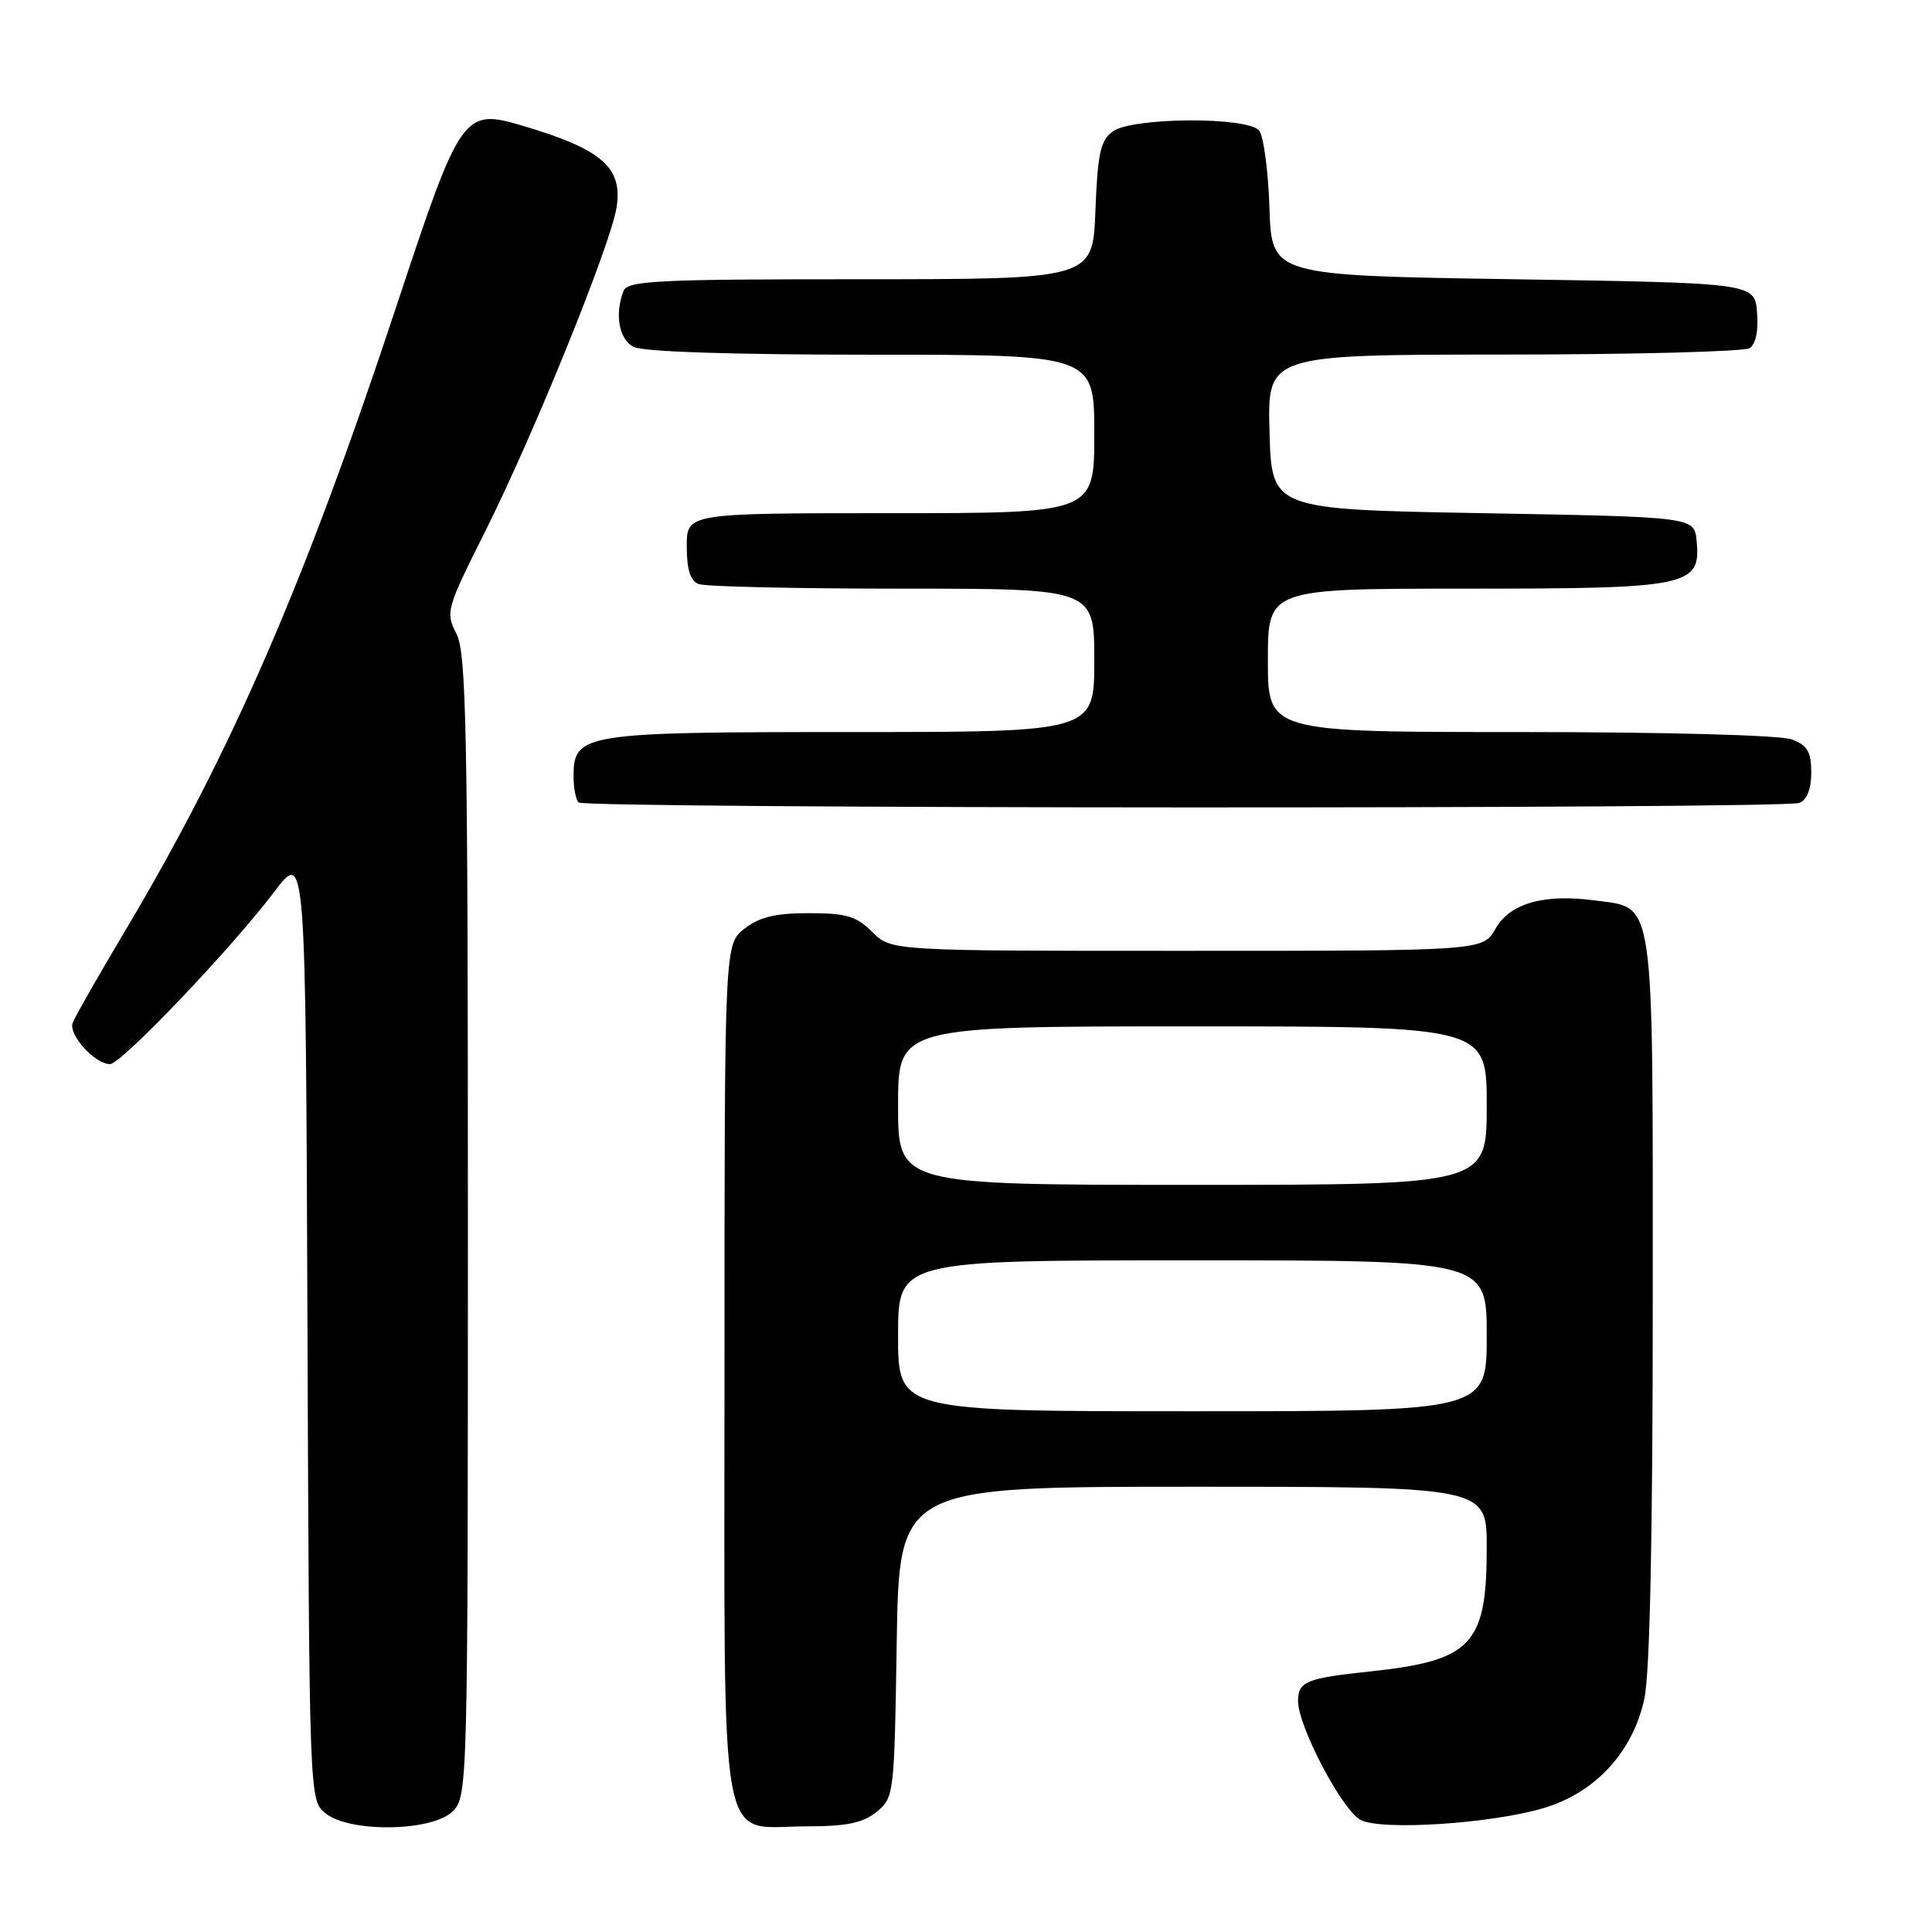 <?xml version="1.0" encoding="UTF-8" standalone="no"?>
<!DOCTYPE svg PUBLIC "-//W3C//DTD SVG 1.1//EN" "http://www.w3.org/Graphics/SVG/1.1/DTD/svg11.dtd" >
<svg xmlns="http://www.w3.org/2000/svg" xmlns:xlink="http://www.w3.org/1999/xlink" version="1.1" viewBox="0 0 256 256">
 <g >
 <path fill="currentColor"
d=" M 60.00 240.00 C 61.96 238.04 62.00 236.67 62.00 162.45 C 62.00 96.88 61.80 86.51 60.48 83.97 C 59.01 81.13 59.13 80.70 64.36 70.27 C 70.74 57.53 80.88 32.52 81.69 27.53 C 82.55 22.20 79.80 19.79 69.28 16.67 C 61.38 14.33 61.05 14.80 52.54 40.54 C 40.40 77.24 30.64 99.72 16.61 123.29 C 13.07 129.23 9.93 134.73 9.63 135.53 C 9.03 137.09 12.58 141.00 14.58 141.00 C 16.06 141.00 30.68 125.66 36.34 118.17 C 40.50 112.66 40.50 112.66 40.74 175.58 C 40.98 238.32 40.99 238.50 43.10 240.25 C 46.27 242.87 57.29 242.71 60.00 240.00 Z  M 116.14 240.09 C 118.46 238.21 118.51 237.84 118.82 217.59 C 119.15 197.00 119.15 197.00 158.07 197.00 C 197.00 197.00 197.00 197.00 197.00 205.05 C 197.00 217.96 195.04 220.04 181.50 221.48 C 173.05 222.38 172.00 222.81 172.00 225.41 C 172.00 228.75 177.83 239.84 180.27 241.14 C 183.00 242.61 197.73 241.64 204.64 239.55 C 211.47 237.48 216.38 232.10 217.89 225.07 C 218.62 221.70 219.00 203.28 219.00 172.06 C 219.00 117.97 219.35 120.39 211.30 119.31 C 204.58 118.41 200.08 119.69 198.17 123.05 C 196.50 125.99 196.50 125.99 157.30 125.99 C 118.09 126.00 118.09 126.00 115.59 123.50 C 113.49 121.40 112.15 121.00 107.18 121.00 C 102.71 121.00 100.63 121.51 98.63 123.07 C 96.00 125.15 96.00 125.15 96.00 181.57 C 96.00 247.41 95.03 242.00 106.89 242.00 C 112.18 242.00 114.33 241.56 116.14 240.09 Z  M 238.42 106.39 C 239.43 106.00 240.00 104.56 240.00 102.37 C 240.00 99.62 239.50 98.76 237.43 97.98 C 235.95 97.41 220.74 97.00 201.43 97.00 C 168.00 97.00 168.00 97.00 168.00 87.50 C 168.00 78.00 168.00 78.00 194.28 78.00 C 223.89 78.00 225.39 77.69 224.81 71.65 C 224.50 68.50 224.50 68.50 196.50 68.00 C 168.50 67.50 168.50 67.50 168.22 57.25 C 167.93 47.00 167.93 47.00 199.22 46.98 C 216.42 46.98 231.09 46.59 231.82 46.13 C 232.65 45.61 233.02 43.84 232.82 41.40 C 232.50 37.50 232.50 37.50 200.50 37.00 C 168.50 36.50 168.50 36.50 168.21 27.55 C 168.05 22.63 167.43 18.02 166.84 17.30 C 165.29 15.44 150.02 15.53 147.44 17.42 C 145.82 18.60 145.44 20.33 145.15 27.92 C 144.80 37.00 144.80 37.00 114.01 37.00 C 86.85 37.00 83.14 37.19 82.61 38.58 C 81.43 41.66 82.02 44.94 83.93 45.96 C 85.14 46.61 96.97 47.00 115.43 47.00 C 145.00 47.00 145.00 47.00 145.00 57.50 C 145.00 68.00 145.00 68.00 118.00 68.00 C 91.00 68.00 91.00 68.00 91.00 72.39 C 91.00 75.48 91.47 76.97 92.58 77.39 C 93.45 77.73 105.60 78.00 119.58 78.00 C 145.00 78.00 145.00 78.00 145.00 87.50 C 145.00 97.00 145.00 97.00 112.72 97.00 C 77.17 97.00 76.00 97.19 76.00 102.89 C 76.00 104.42 76.30 105.97 76.67 106.33 C 77.50 107.17 236.25 107.22 238.42 106.39 Z  M 119.00 177.00 C 119.00 167.00 119.00 167.00 158.00 167.00 C 197.00 167.00 197.00 167.00 197.00 177.00 C 197.00 187.00 197.00 187.00 158.00 187.00 C 119.00 187.00 119.00 187.00 119.00 177.00 Z  M 119.00 146.50 C 119.00 136.00 119.00 136.00 158.00 136.00 C 197.00 136.00 197.00 136.00 197.00 146.50 C 197.00 157.00 197.00 157.00 158.00 157.00 C 119.00 157.00 119.00 157.00 119.00 146.50 Z "/>
</g>
</svg>
